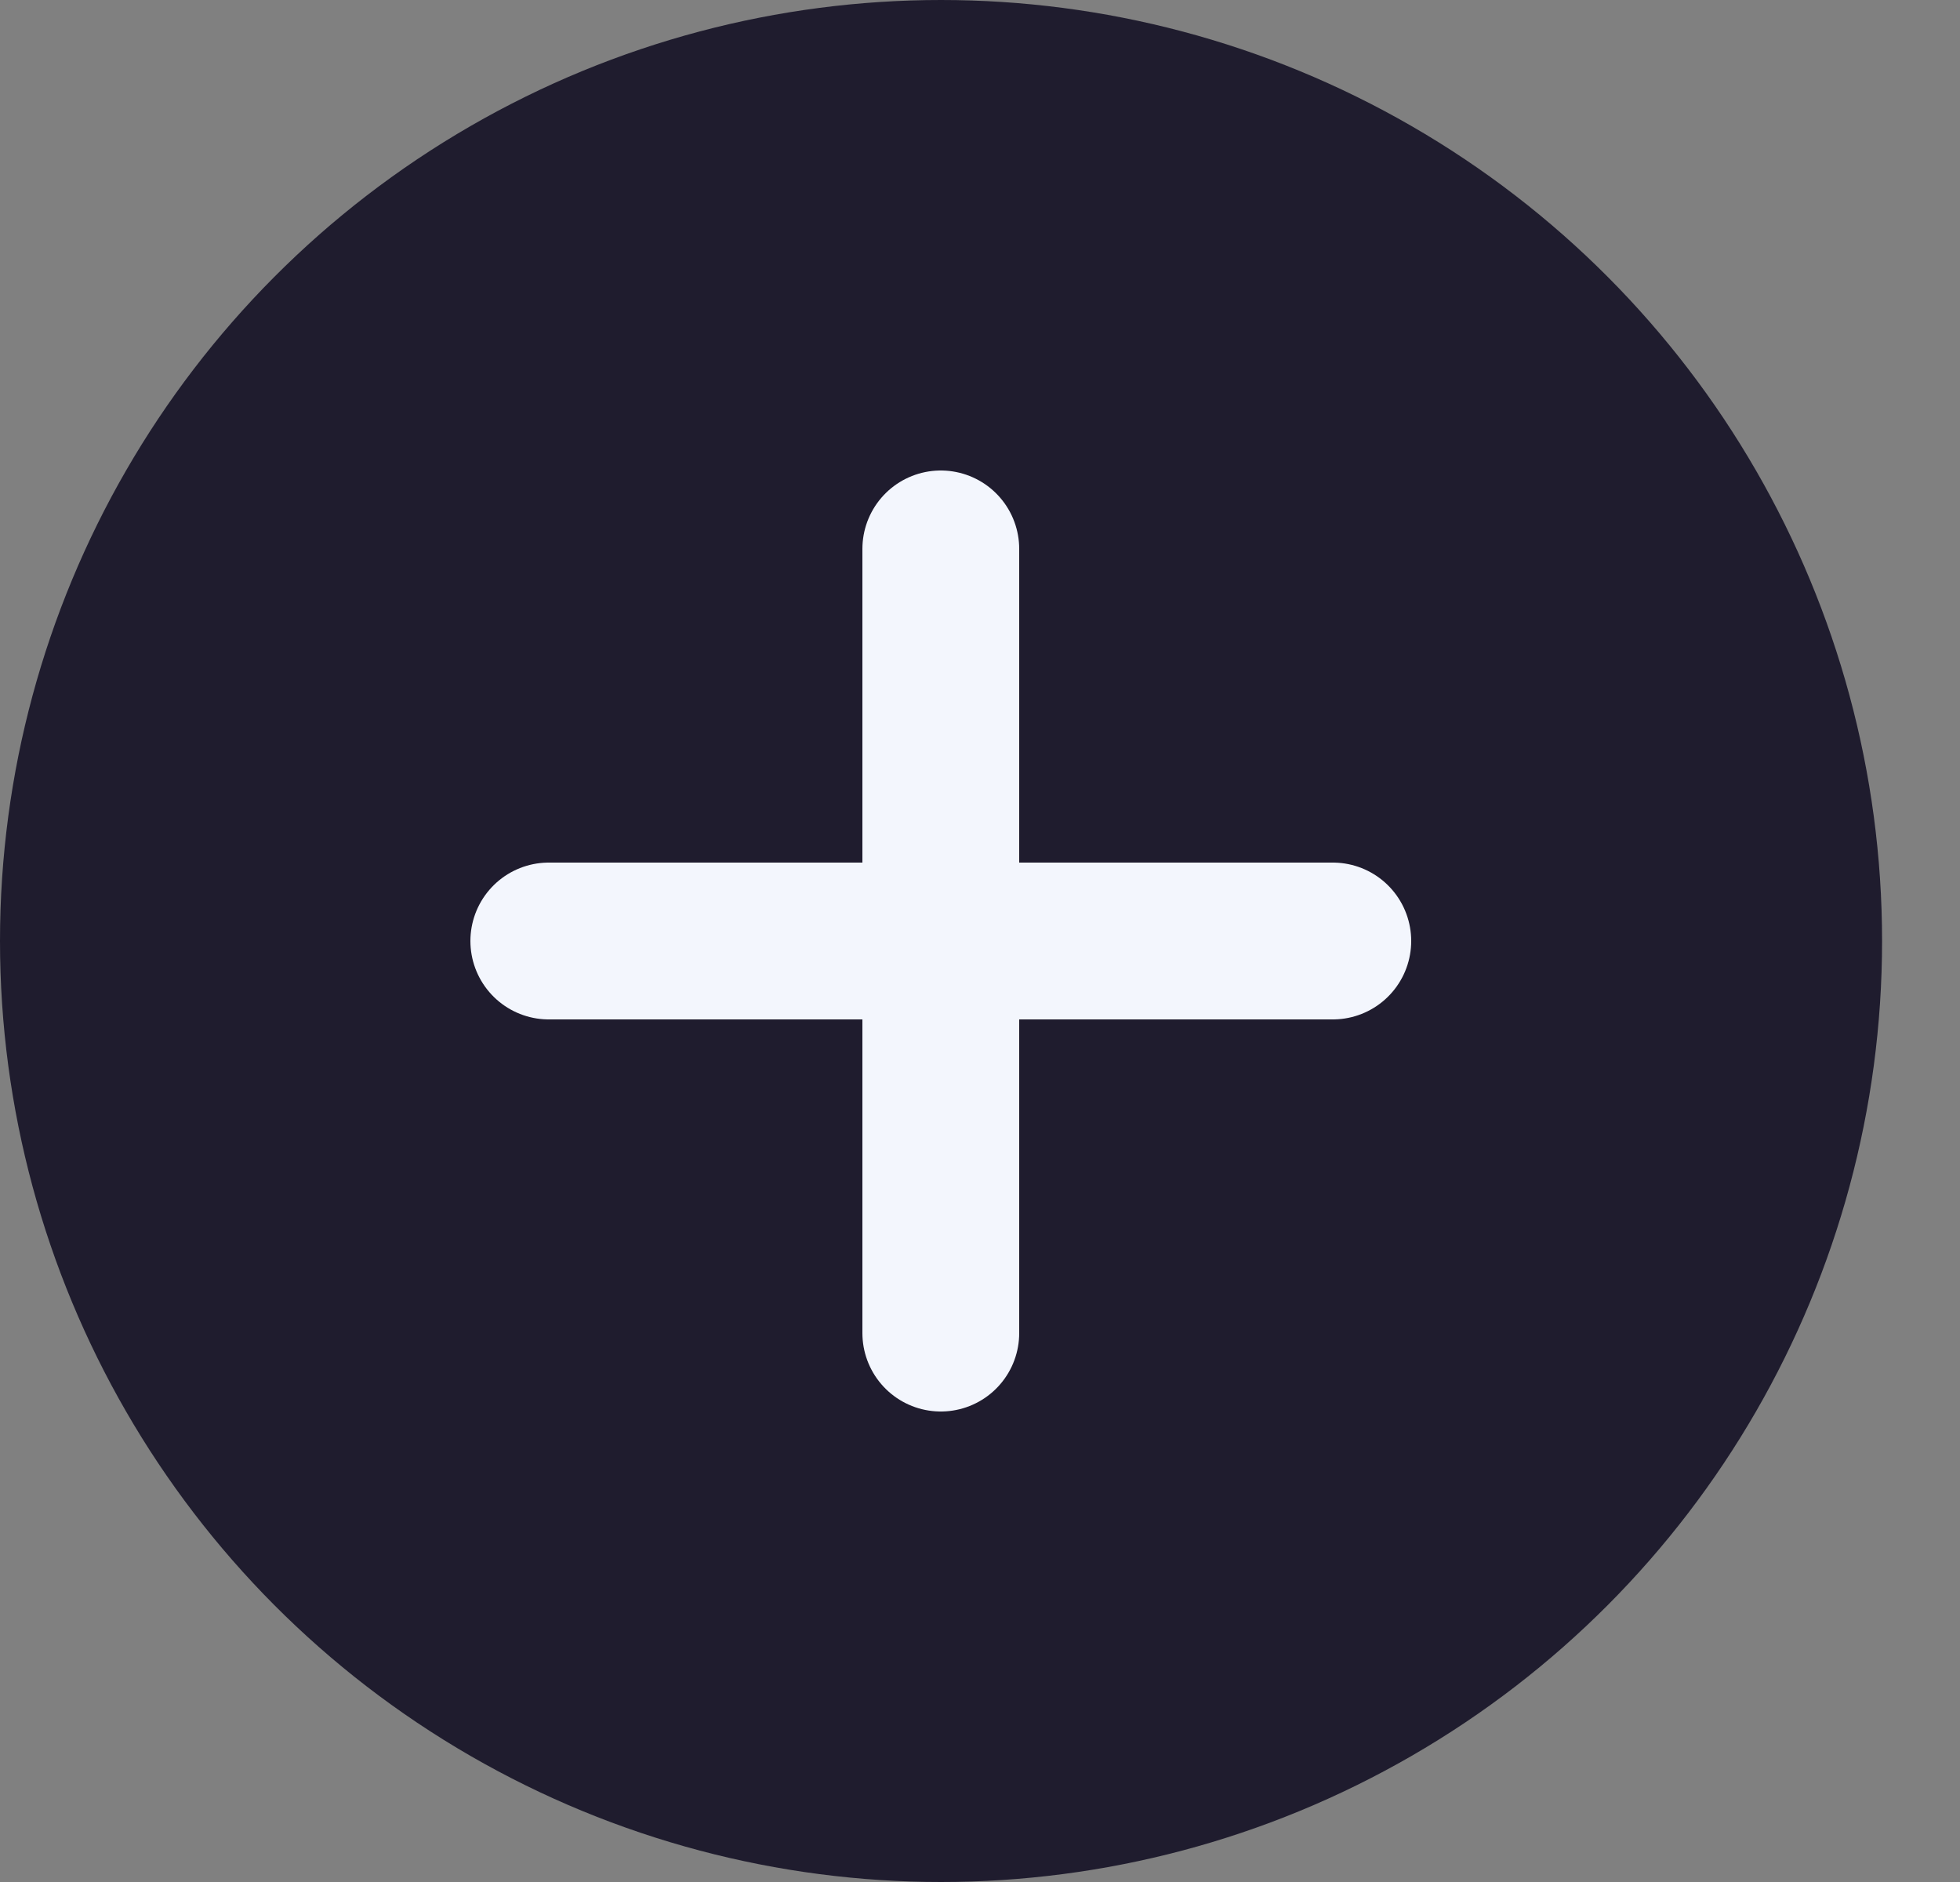 <svg width="25" height="24" viewBox="0 0 25 24" fill="none" xmlns="http://www.w3.org/2000/svg">
<rect x="0" y="0" width="25" height="24" fill="#808080" stroke="none"/>
<ellipse cx="12.003" cy="12" rx="12.003" ry="12" fill="#1F1C2E"/>
<line x1="12" y1="7" x2="12" y2="17" stroke="#F3F6FD" stroke-width="2" stroke-linecap="round"/>
<line x1="17" y1="12" x2="7" y2="12" stroke="#F3F6FD" stroke-width="2" stroke-linecap="round"/>
</svg>
